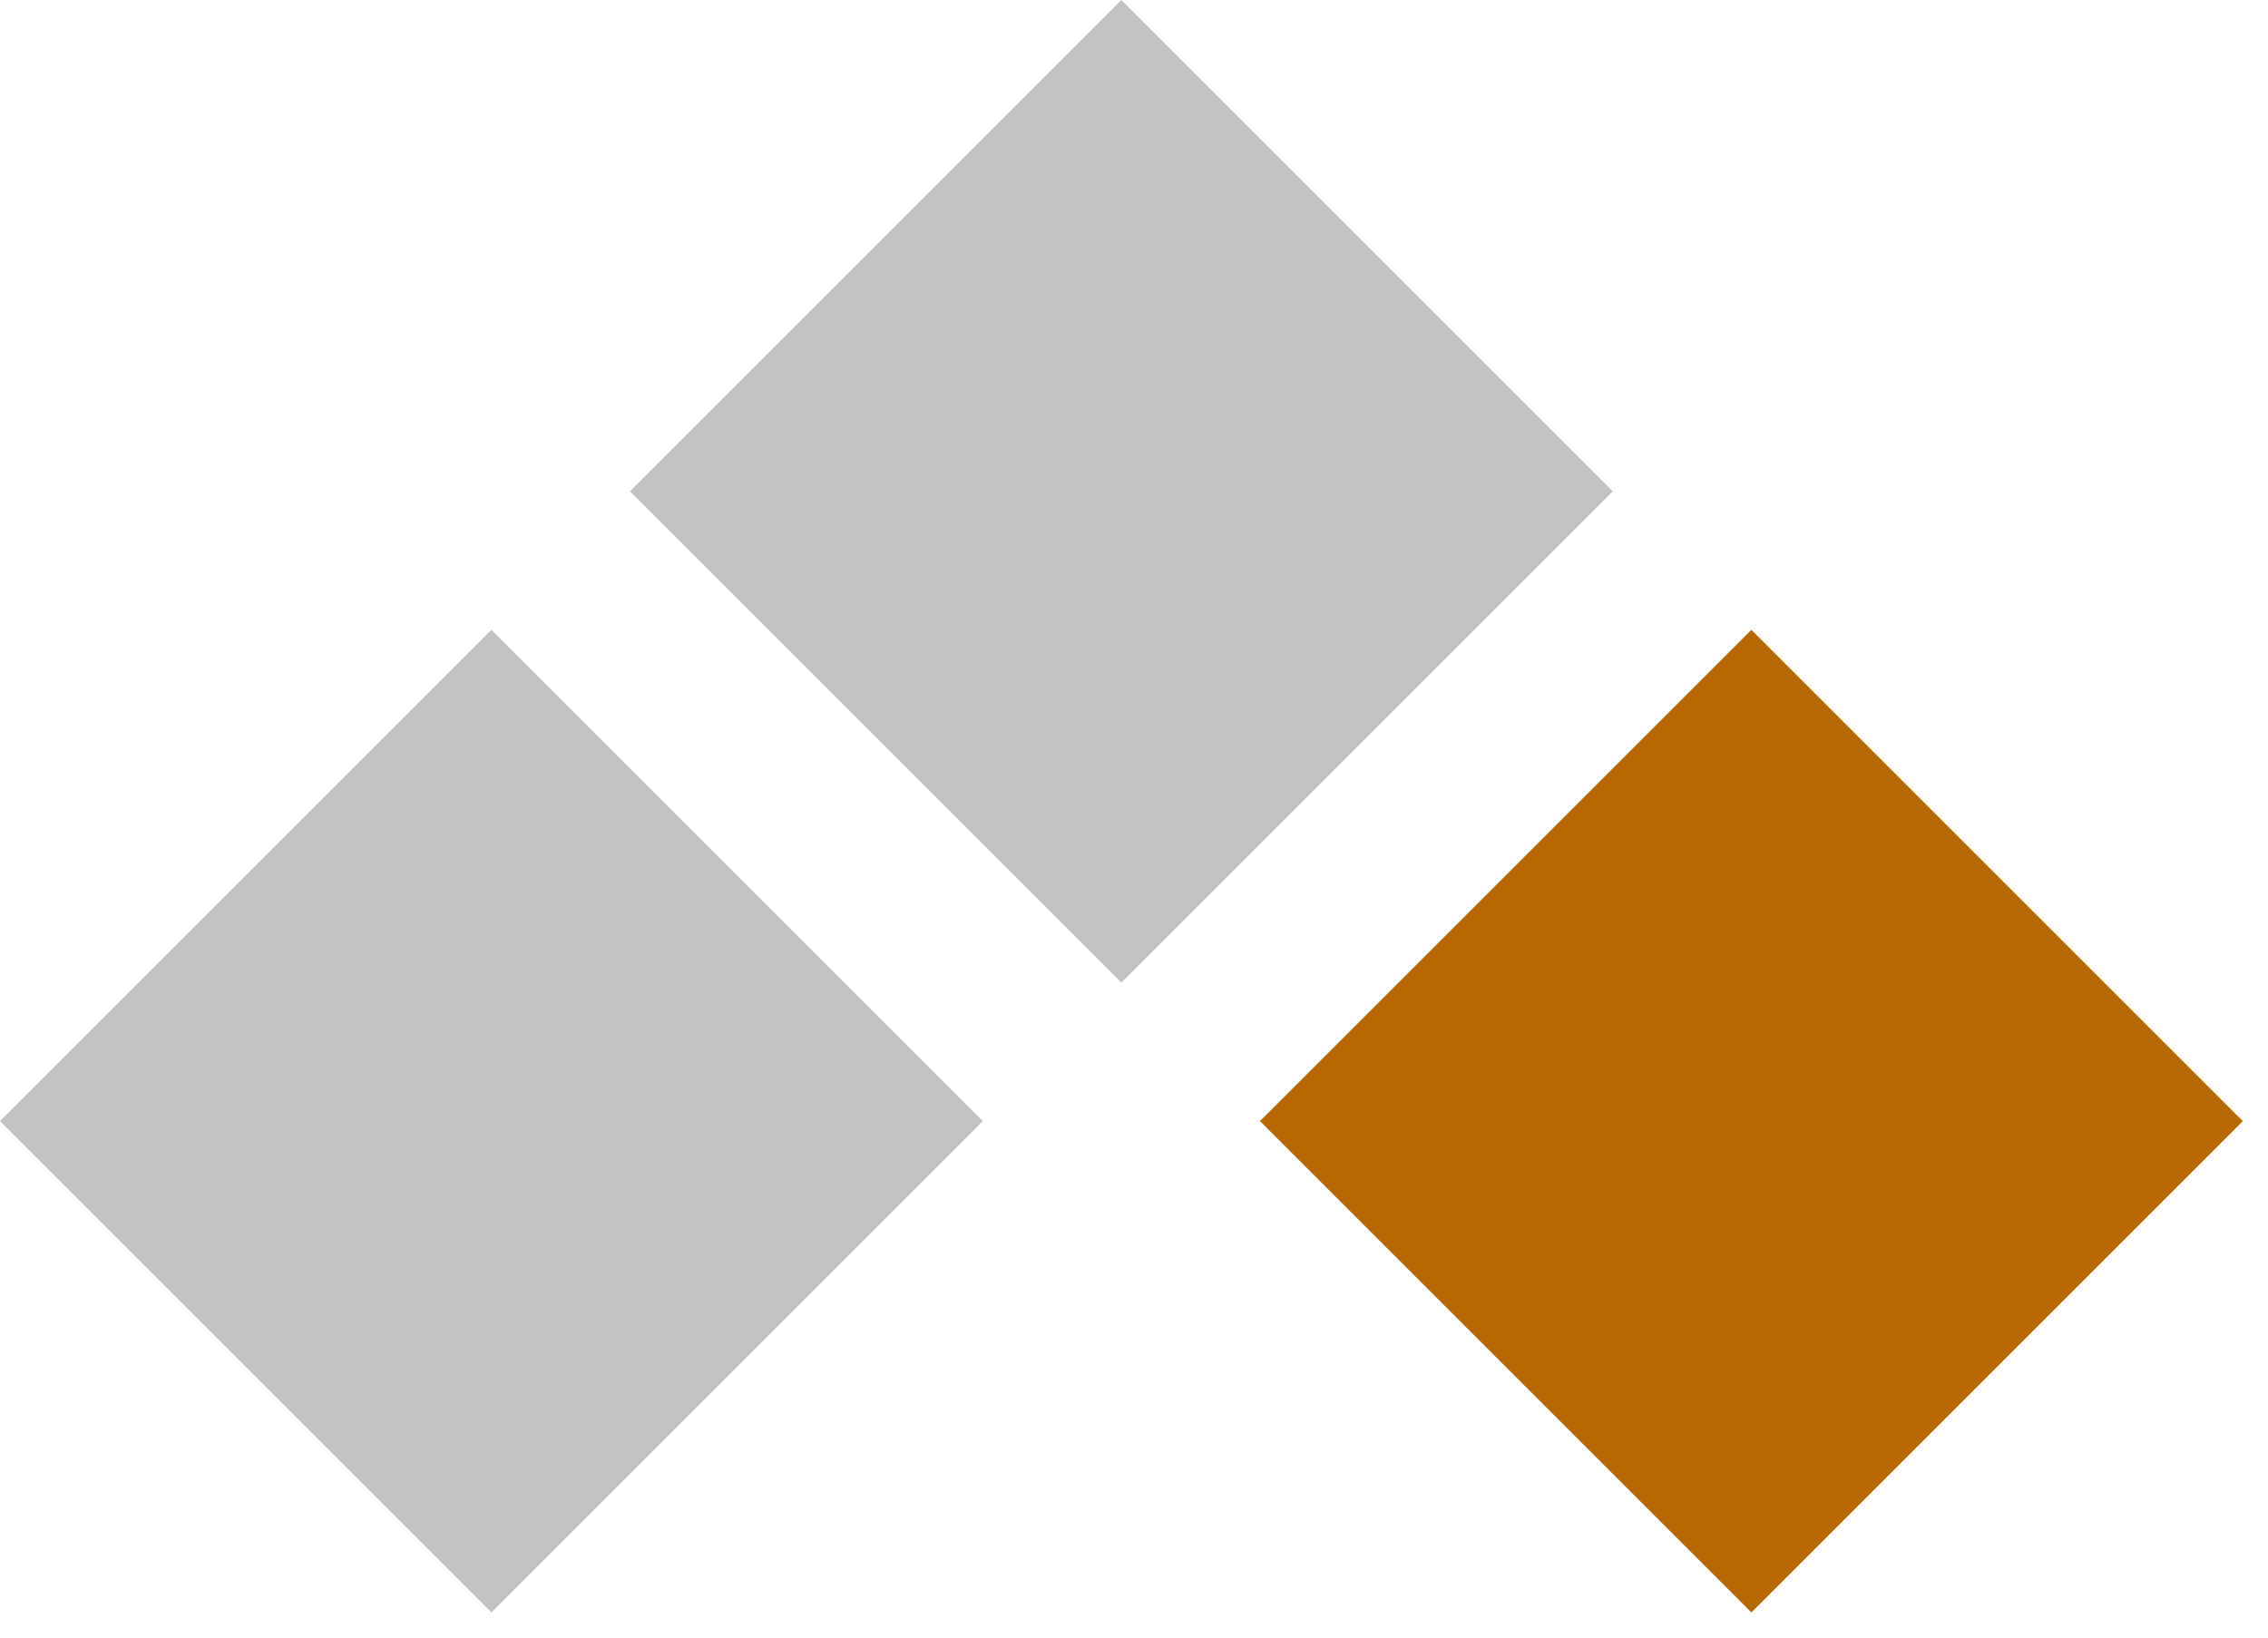 <svg xmlns="http://www.w3.org/2000/svg" xml:space="preserve" id="Layer_1" x="0" y="0" style="enable-background:new 0 0 18 13" version="1.1" viewBox="0 0 18 13"><style>.st0{fill-rule:evenodd;clip-rule:evenodd;fill:#c2c2c2}</style><g id="baseball_base_1"><path id="baseball_base" d="m3.9 5 3.9 3.9-3.9 3.9L0 8.9z" class="st0"/><path d="m8.9 0 3.9 3.9-3.9 3.9L5 3.9z" class="st0"/><path id="baseball_base_active" d="m13.9 5 3.9 3.9-3.9 3.9L10 8.9z" style="fill-rule:evenodd;clip-rule:evenodd;fill:#b86800"/></g></svg>